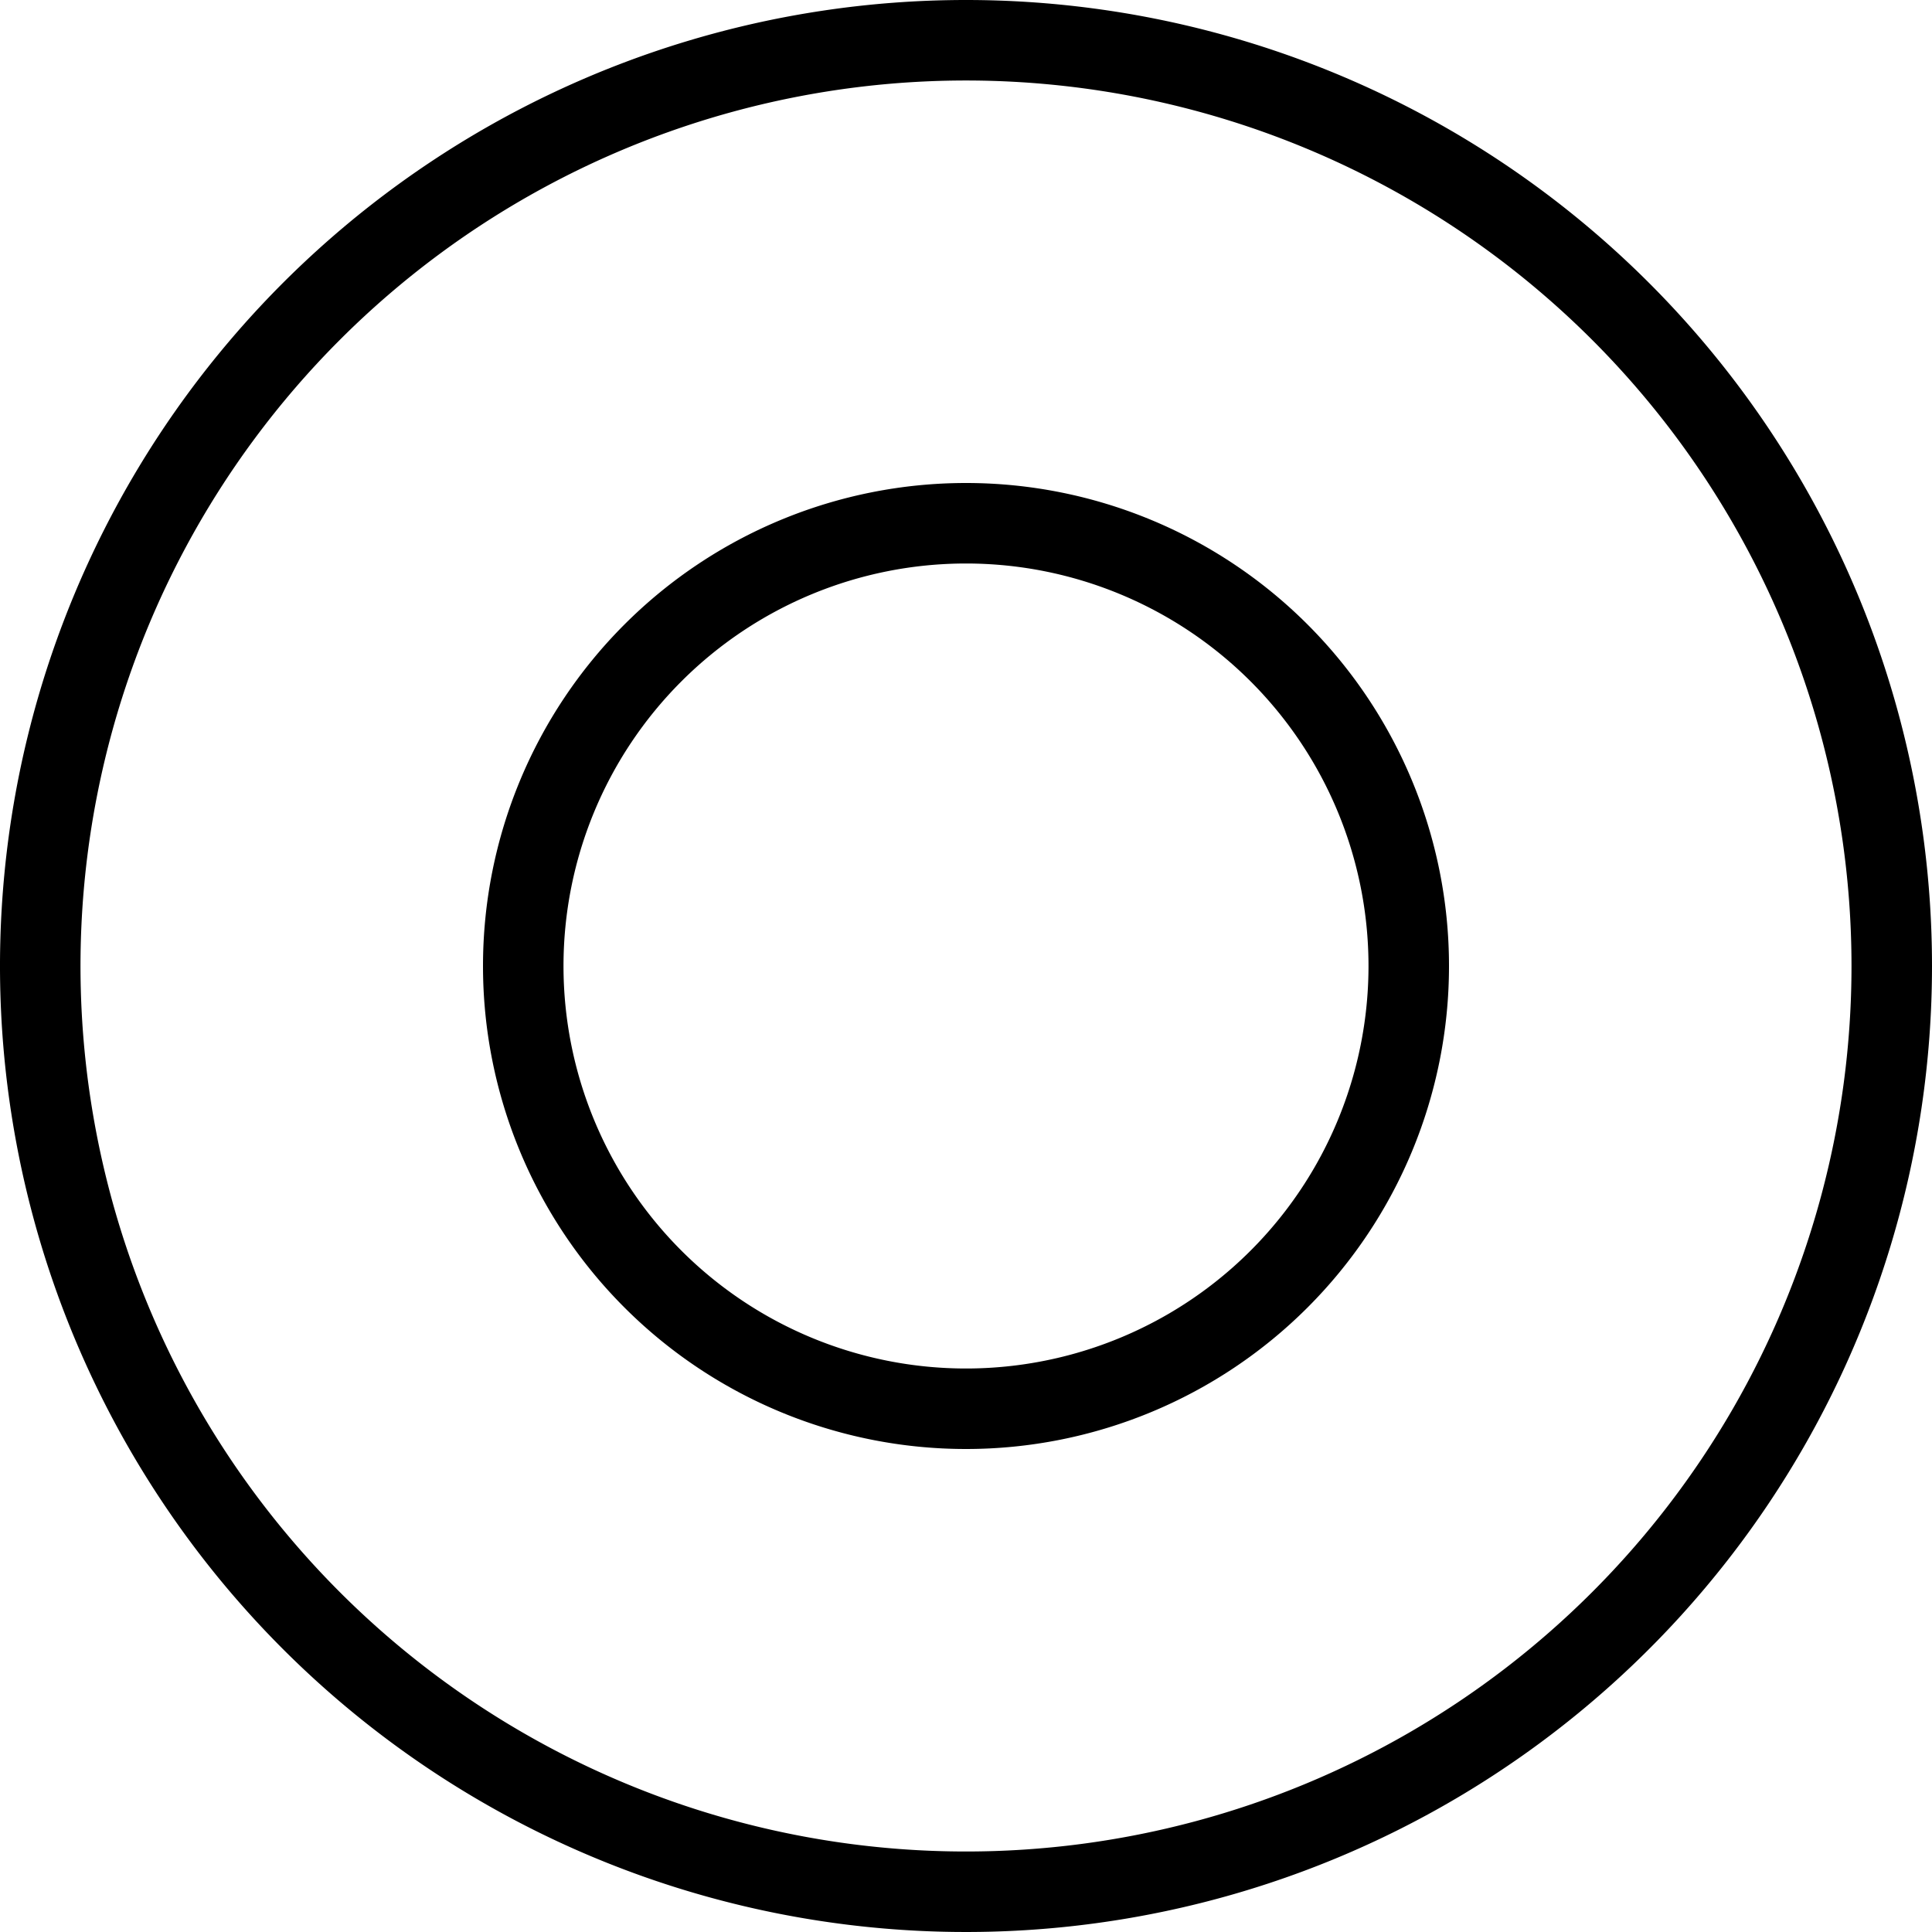 <svg viewBox="0 0 24 24" fill-rule="evenodd"><path d="M12 0a12 12 0 1 0 12 12A12 12 0 0 0 12 0zm0 23a11 11 0 1 1 11-11 11 11 0 0 1-11 11z"></path><path d="M12 6a6 6 0 1 0 6 6 6 6 0 0 0-6-6zm0 11a5 5 0 1 1 5-5 5 5 0 0 1-5 5z"></path></svg>